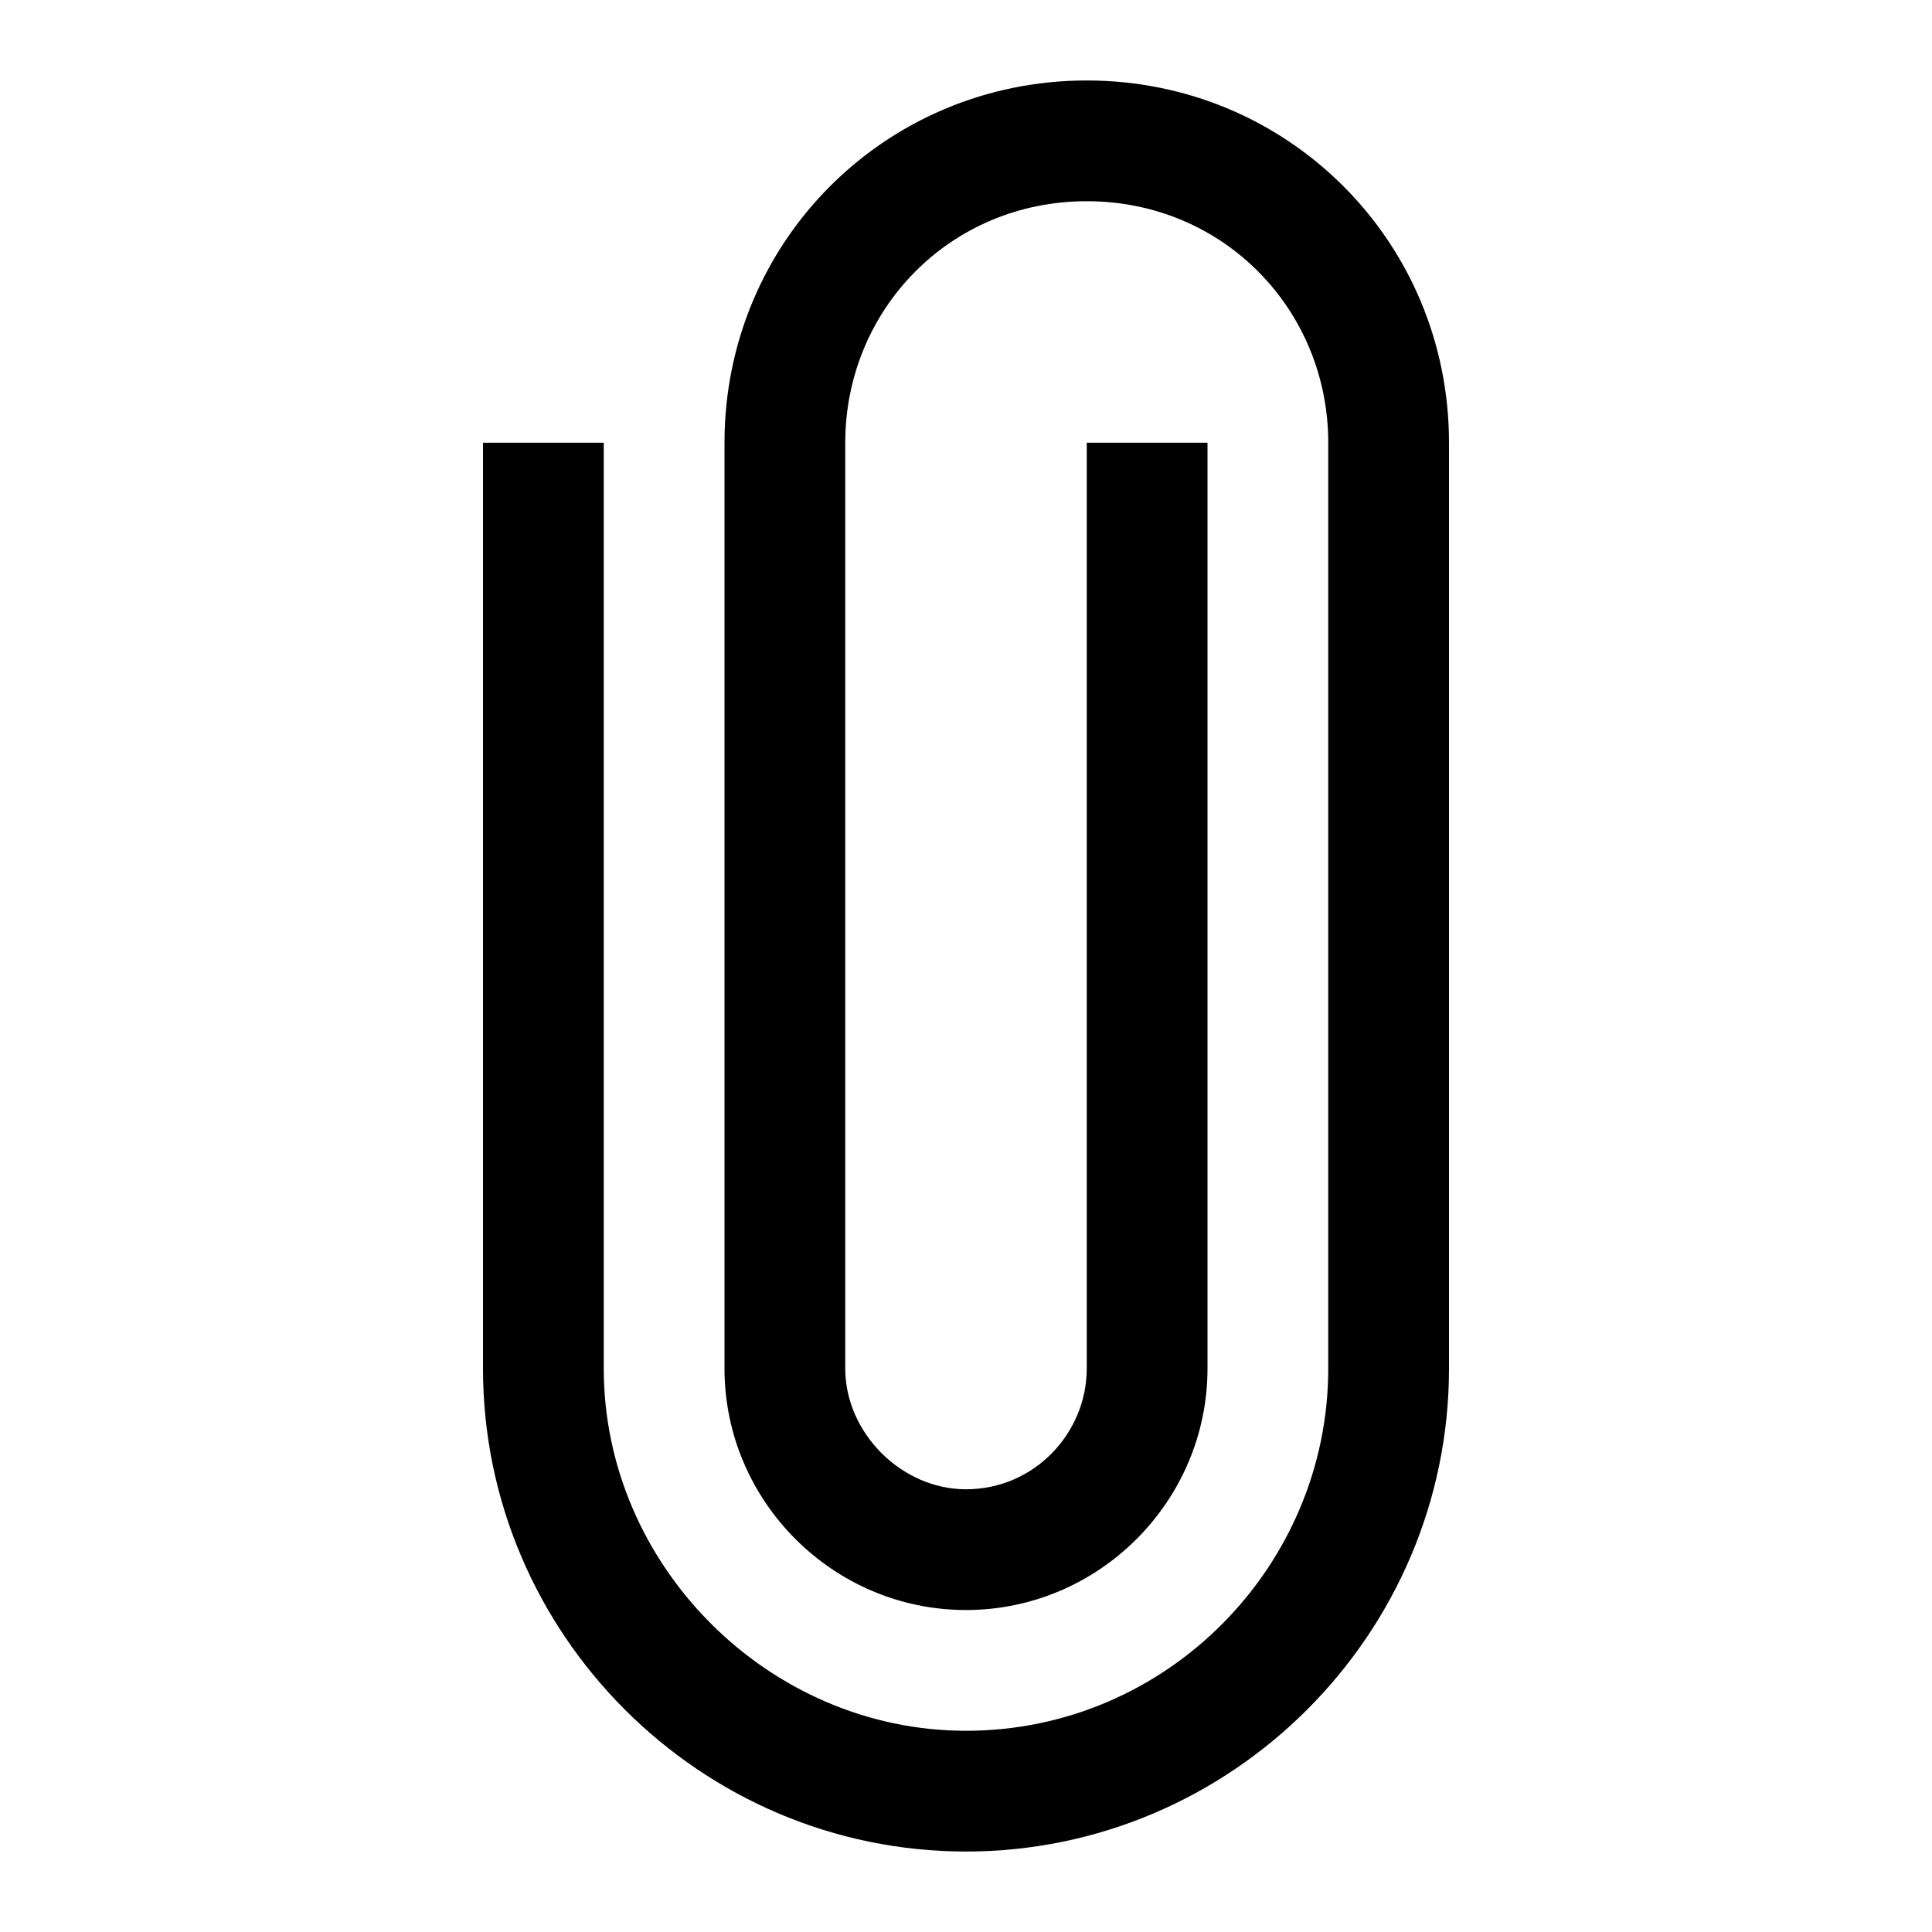 <svg width="26" height="26" viewBox="0 0 26 26" fill="none" xmlns="http://www.w3.org/2000/svg">
<path fill-rule="evenodd" clip-rule="evenodd" d="M14.625 18.417C14.625 19.284 13.921 20.042 13 20.042C12.133 20.042 11.375 19.284 11.375 18.417V5.958C11.375 4.171 12.783 2.708 14.625 2.708C16.467 2.708 17.875 4.171 17.875 5.958V18.417C17.875 21.071 15.708 23.292 13 23.292C10.346 23.292 8.125 21.071 8.125 18.417V5.958H6.5V18.417C6.5 21.992 9.425 24.917 13 24.917C16.575 24.917 19.5 21.992 19.5 18.417V5.958C19.5 3.25 17.333 1.083 14.625 1.083C11.917 1.083 9.75 3.25 9.75 5.958V18.417C9.75 20.204 11.213 21.667 13 21.667C14.787 21.667 16.25 20.204 16.25 18.417V5.958H14.625V18.417Z" fill="black"/>
</svg>
